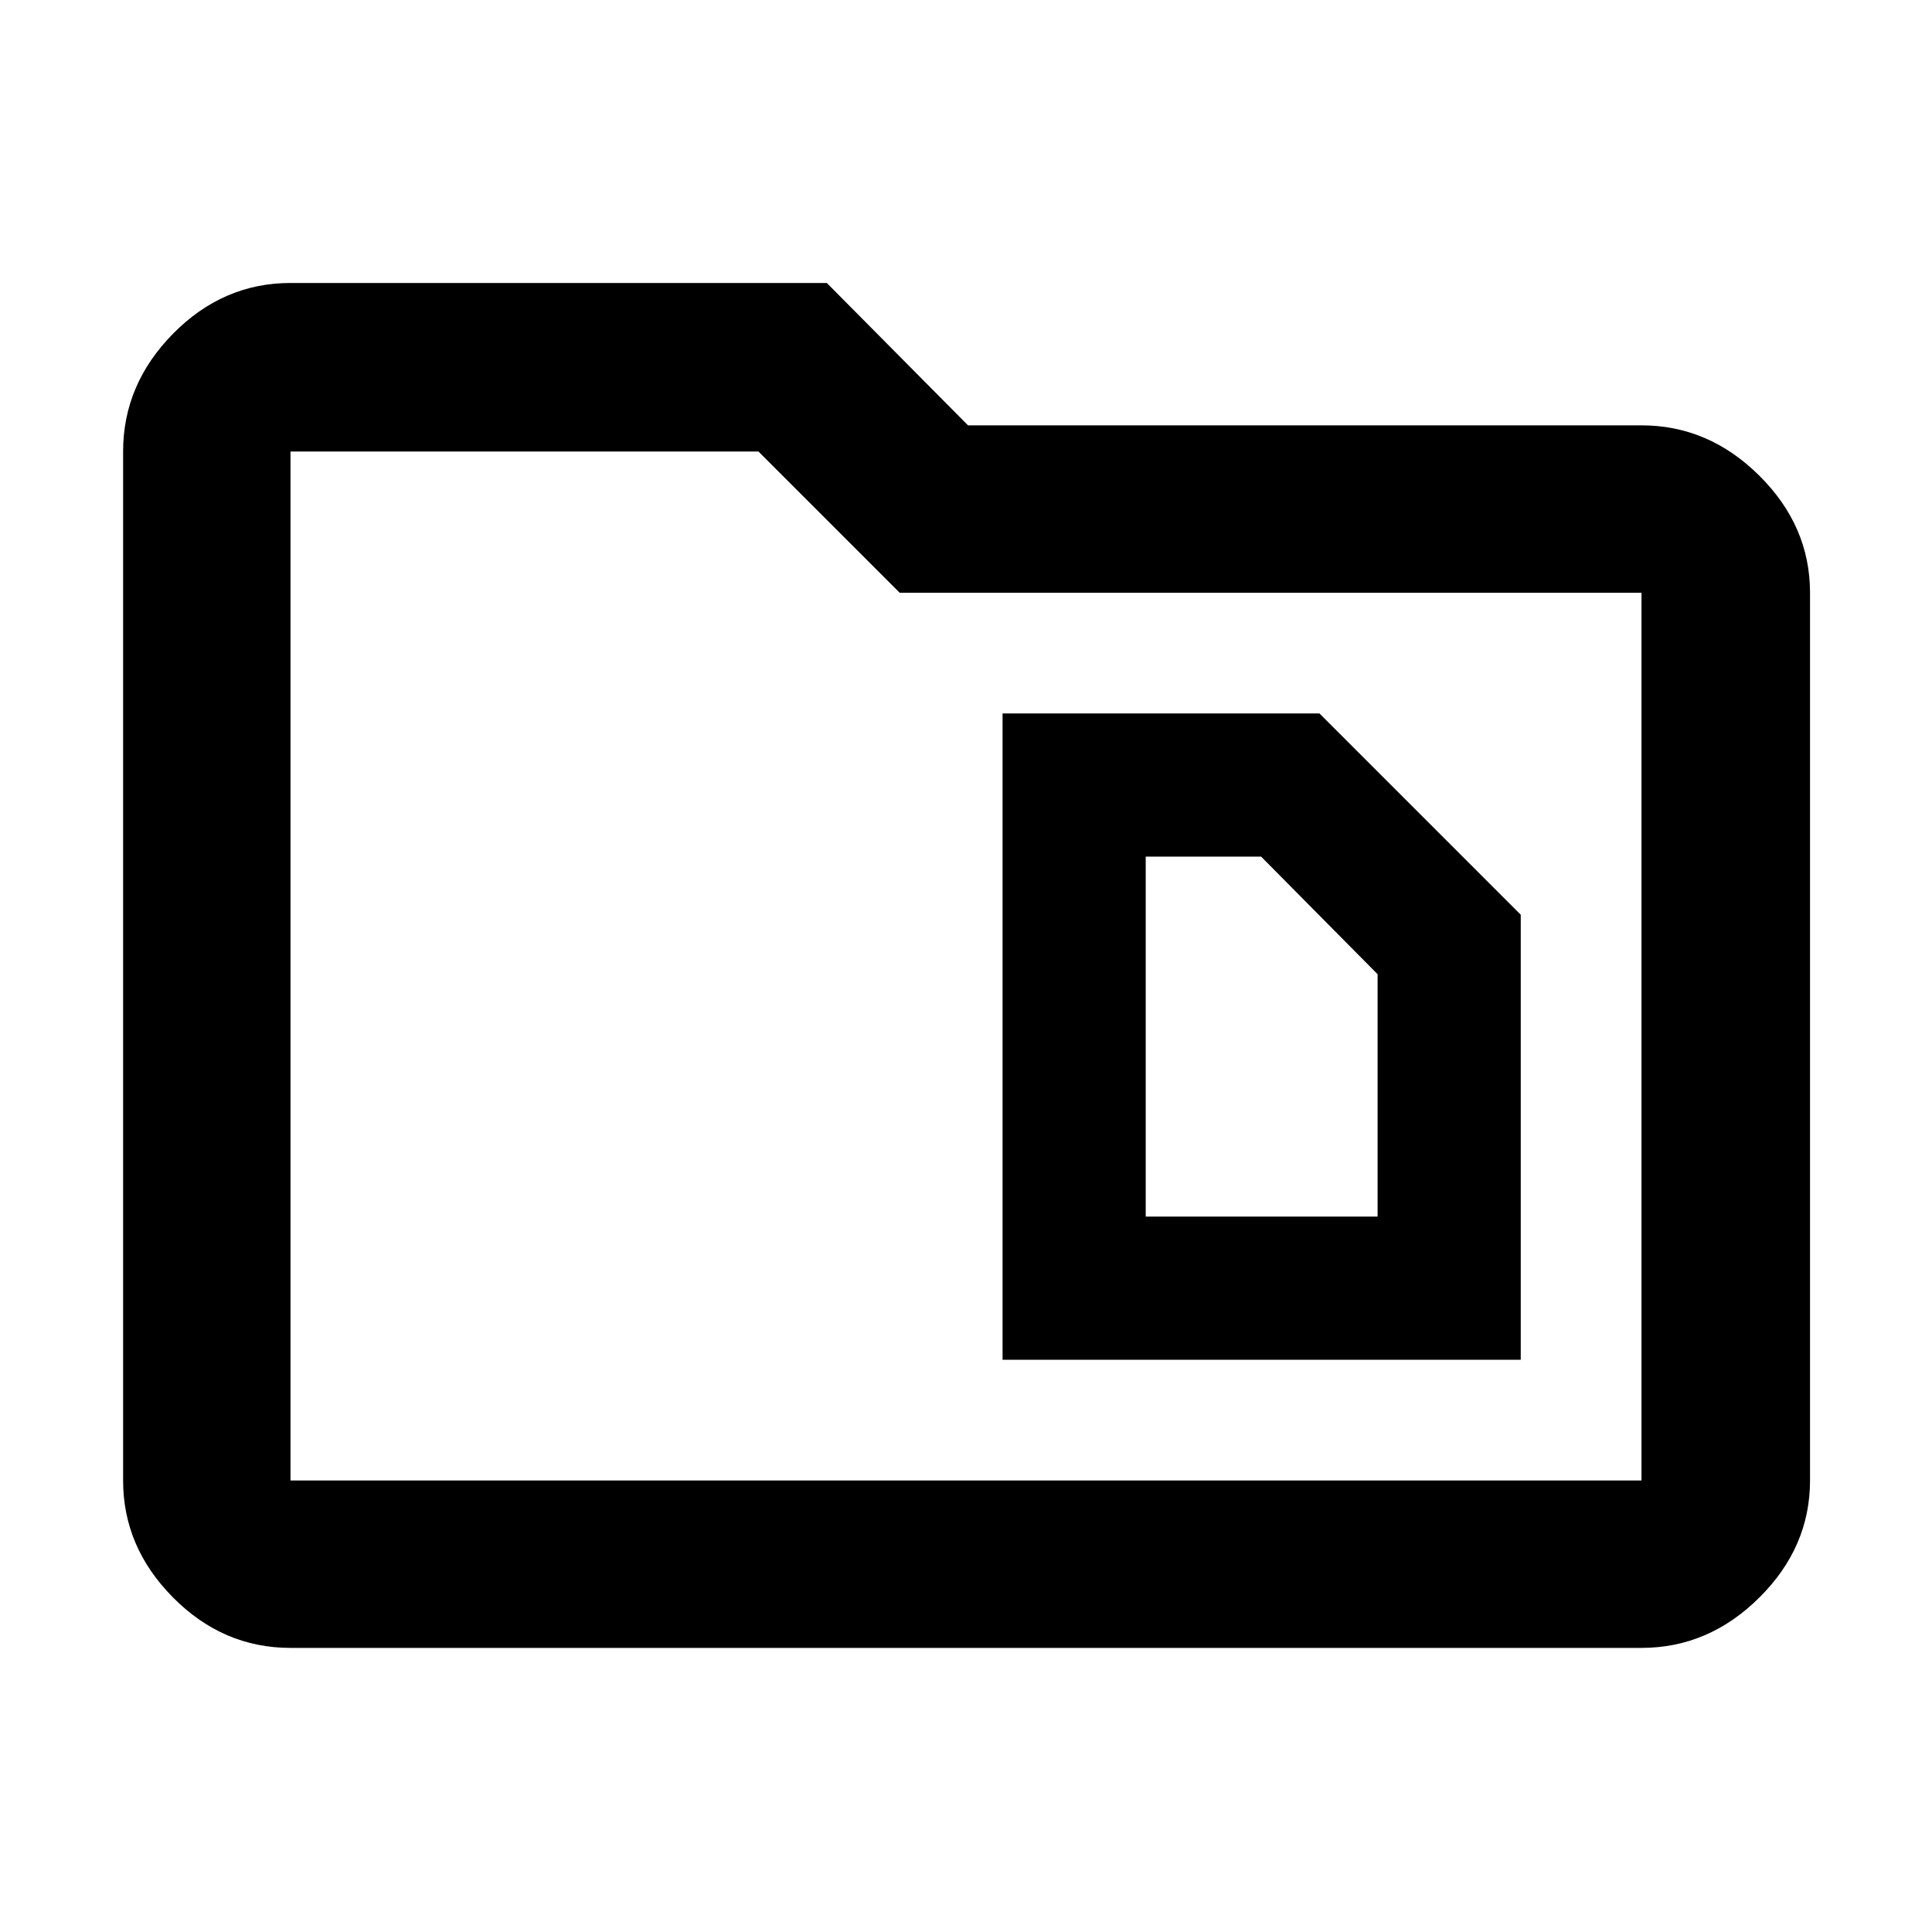 <svg xmlns="http://www.w3.org/2000/svg" height="48" viewBox="0 -960 960 960" width="48"><path d="M569.3-355.48v-178.87h57.35l57.87 58.44v120.43H569.3Zm-71.13 71.13h257.48v-221.13l-100-100H498.17v321.13ZM144.35-141.17q-33.5 0-58.34-25.02-24.84-25.02-24.84-58.16v-511.3q0-33.37 24.84-58.56 24.84-25.18 58.34-25.18h266.48L481-748.65h334.65q33.37 0 58.56 25.02 25.18 25.01 25.18 58.15v441.13q0 33.14-25.18 58.16-25.19 25.02-58.56 25.02h-671.3Zm0-83.18h671.3v-441.13H447.04l-70.17-70.17H144.35v511.3Zm0 0v-511.3 511.3Z"/></svg>